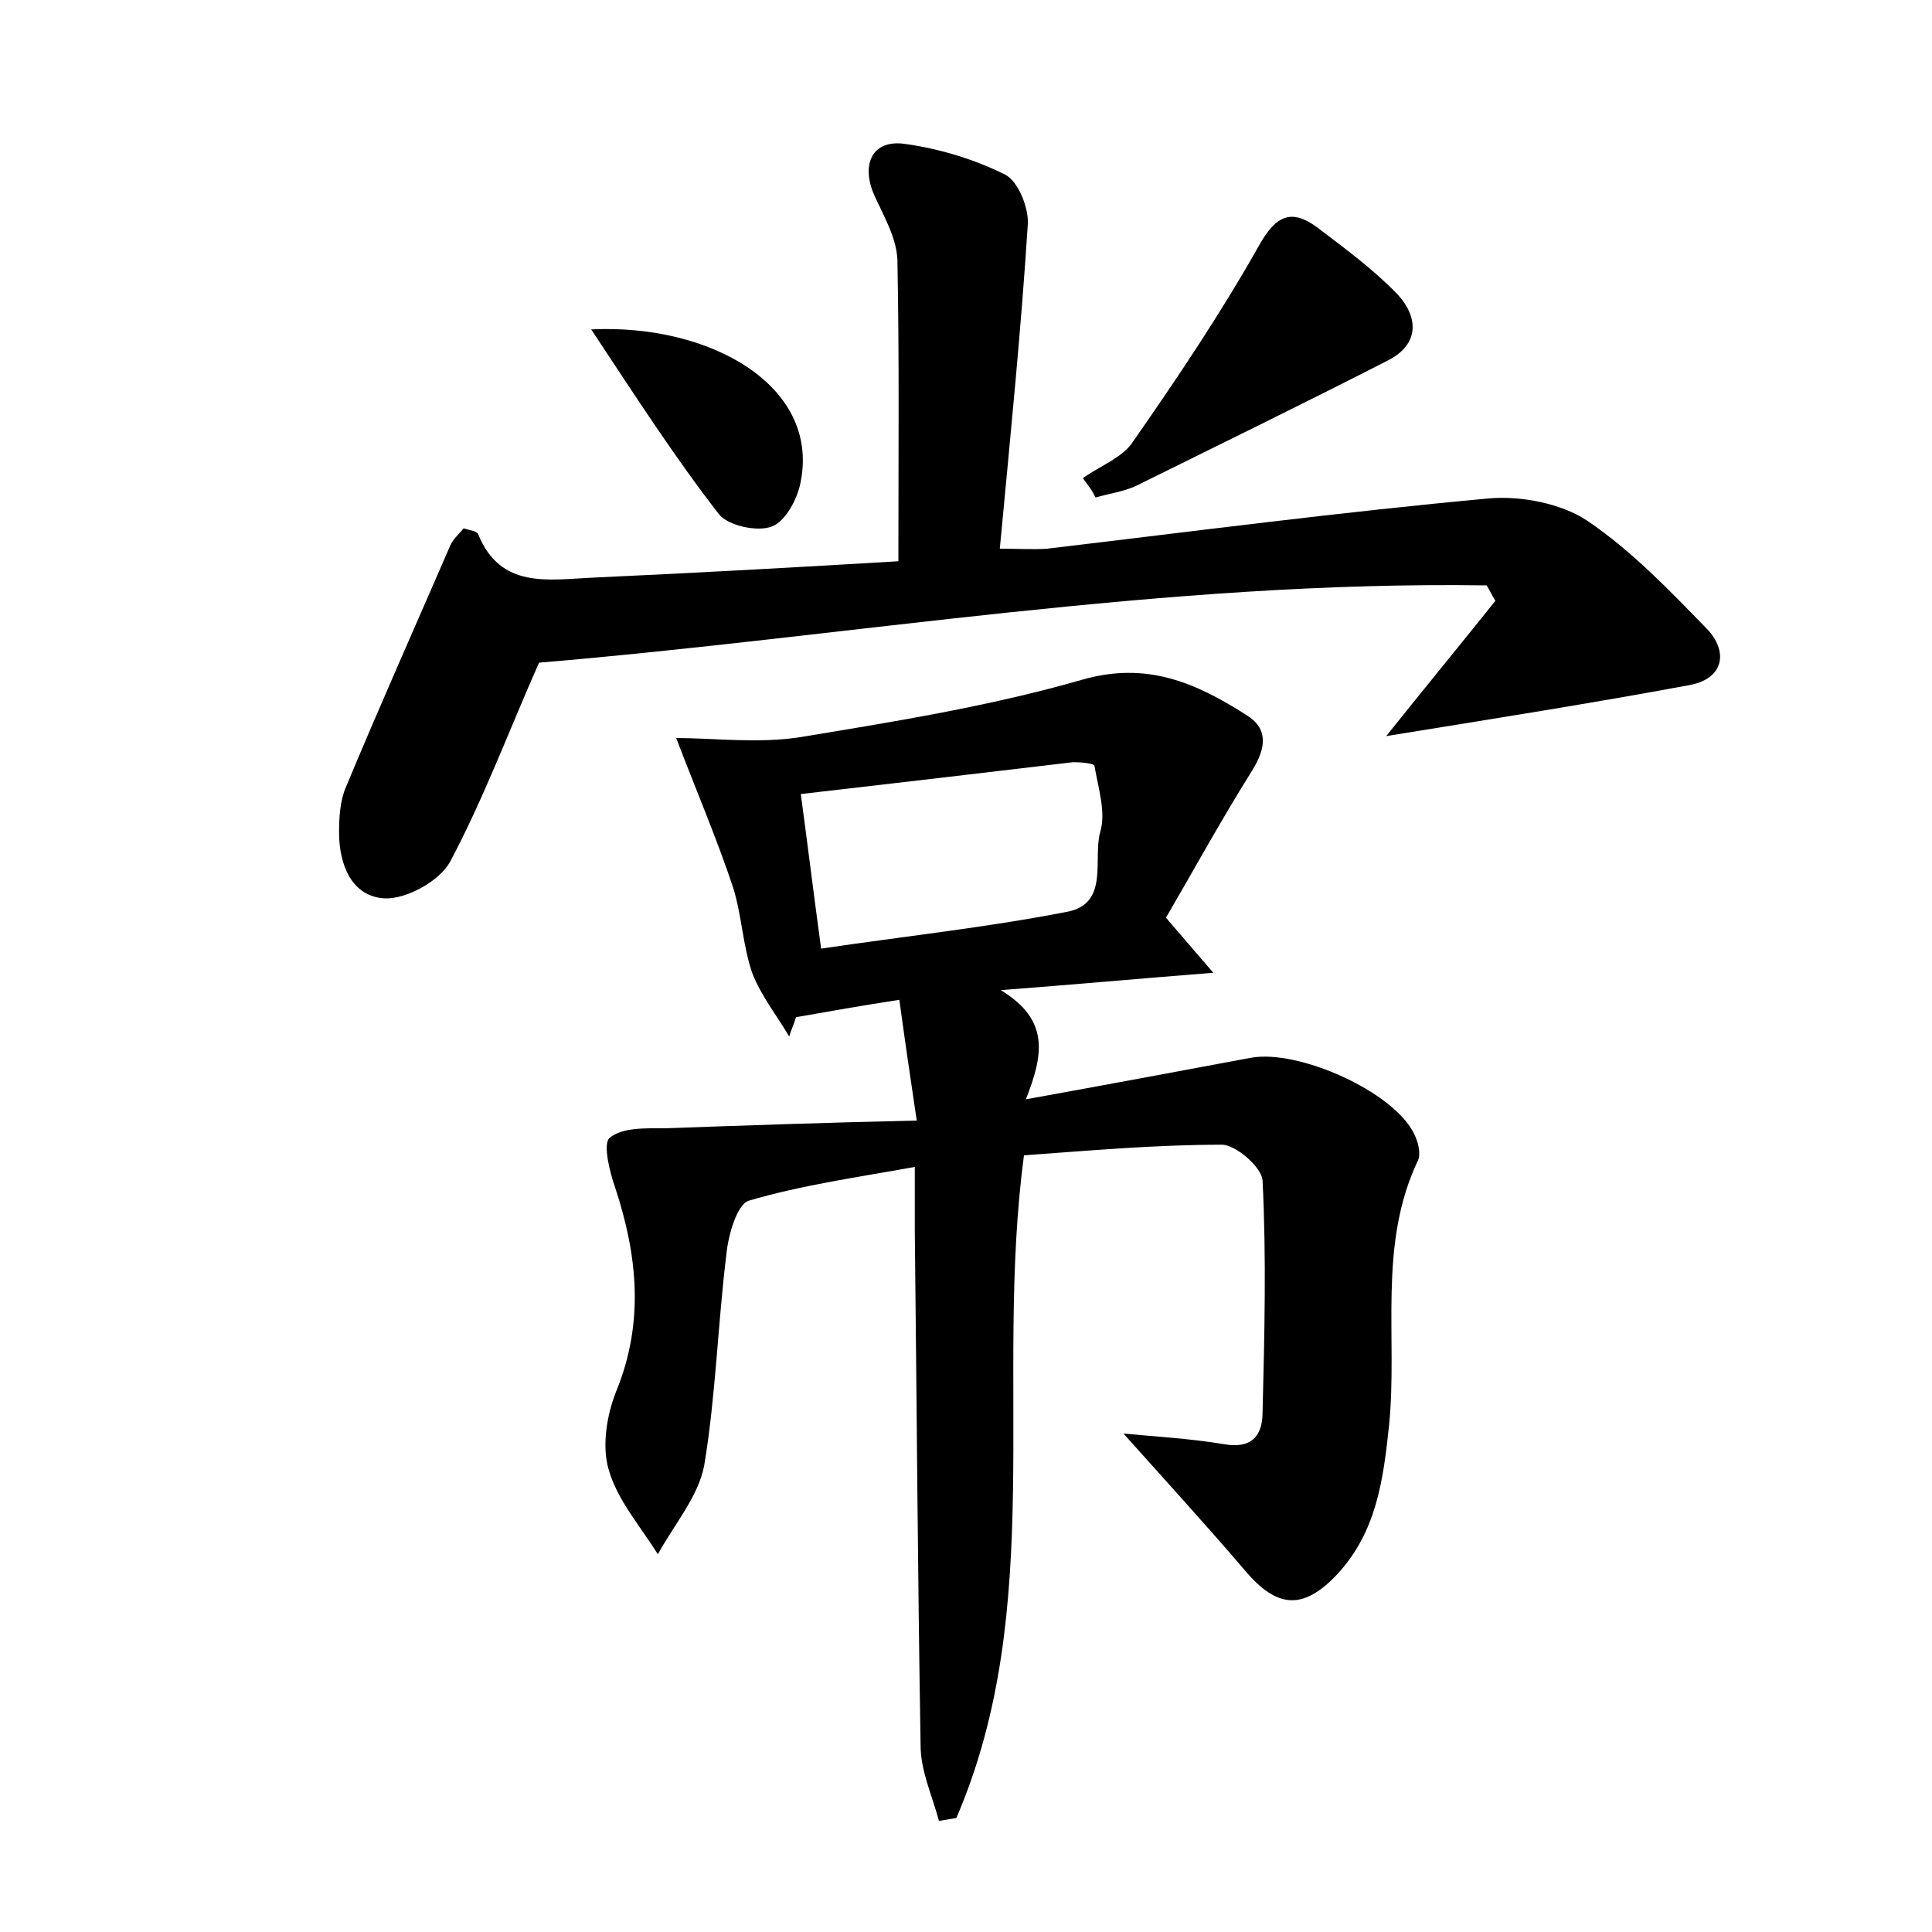 <?xml version="1.0" encoding="utf-8"?>
<!-- Generator: Adobe Illustrator 22.0.0, SVG Export Plug-In . SVG Version: 6.00 Build 0)  -->
<svg version="1.1" id="图层_1" xmlns="http://www.w3.org/2000/svg" xmlns:xlink="http://www.w3.org/1999/xlink" x="0px" y="0px"
	 viewBox="0 0 200 200" style="enable-background:new 0 0 200 200;" xml:space="preserve">
<style type="text/css">
	.st1{fill:#010000;}
	.st4{fill:#fbfafc;}
</style>
<g>
	
	<path d="M106,119.6c-3.1,23.3,2.4,46.8-7,68.6c-0.6,0.1-1.2,0.2-1.8,0.3c-0.7-2.6-1.9-5.2-1.9-7.8c-0.3-17.8-0.4-35.5-0.6-53.3
		c0-1.9,0-3.8,0-6.6c-6.1,1.1-11.8,1.9-17.2,3.5c-1.2,0.4-2.1,3.5-2.3,5.5c-0.9,7.3-1.1,14.7-2.3,21.9c-0.6,3.2-3.1,6.1-4.8,9.2
		c-1.8-2.9-4.2-5.6-5.1-8.8c-0.7-2.4-0.2-5.6,0.8-8.1c2.9-7.1,2.2-14-0.1-21c-0.6-1.7-1.3-4.6-0.6-5.2c1.3-1.1,3.7-1,5.7-1
		c8.5-0.3,17-0.6,26.1-0.8c-0.7-4.7-1.2-8.1-1.8-12.5c-3.9,0.6-7.3,1.2-10.7,1.8c-0.2,0.7-0.5,1.3-0.7,2c-1.3-2.2-2.9-4.2-3.8-6.5
		c-1-2.8-1.1-6-2-8.9c-1.7-5.1-3.8-10-5.9-15.5c3.9,0,8.5,0.6,12.9-0.1c9.7-1.6,19.6-3.2,29-5.9c6.8-2,11.9,0.3,17.1,3.6
		c2.3,1.4,2.1,3.4,0.6,5.8c-3.2,5.1-6.1,10.4-8.9,15.2c1.9,2.2,3.1,3.6,4.9,5.7c-7.6,0.6-14.2,1.2-22,1.8c5.1,3.1,4.4,6.7,2.6,11.3
		c8.3-1.5,15.8-2.9,23.3-4.3c4.9-0.9,14.8,3.5,16.9,7.9c0.4,0.8,0.7,2,0.4,2.7c-4.2,8.8-2.1,18.3-3,27.4c-0.6,5.7-1.3,11.1-5.4,15.5
		c-3.5,3.7-6.2,3.5-9.5-0.4c-4.1-4.8-8.4-9.5-12.6-14.2c3.1,0.3,6.8,0.5,10.4,1.1c2.8,0.5,4-0.8,4-3.3c0.2-8,0.4-16,0-24
		c-0.1-1.4-2.8-3.7-4.2-3.7C119.6,118.5,112.9,119.1,106,119.6z M85,98.2c8.8-1.3,17.2-2.2,25.4-3.8c4.5-0.8,2.7-5.5,3.5-8.3
		c0.6-2-0.2-4.5-0.6-6.8c0-0.3-1.5-0.4-2.2-0.4c-9.3,1.1-18.6,2.2-28.2,3.3C83.6,87.4,84.2,92.3,85,98.2z"/>
	<path d="M55.8,68.6c-3.1,7-5.7,14-9.2,20.6c-1.1,2-4.5,3.9-6.8,3.8c-3.4-0.2-4.7-3.5-4.7-6.8c0-1.6,0.1-3.3,0.7-4.7
		c3.5-8.4,7.2-16.7,10.8-25c0.3-0.7,0.9-1.2,1.4-1.8c0.7,0.2,1.4,0.3,1.5,0.6c2.3,5.7,7.3,4.7,11.8,4.5C72.2,59.3,83,58.7,93,58.1
		c0-10.8,0.1-21-0.1-31.2c-0.1-2.3-1.4-4.5-2.4-6.7c-1.4-3.2-0.2-5.8,3.2-5.3c3.6,0.5,7.2,1.6,10.4,3.2c1.3,0.7,2.4,3.4,2.3,5.1
		c-0.7,11-1.8,21.9-2.9,33.6c1.9,0,3.5,0.1,4.9,0c15.2-1.8,30.4-3.8,45.7-5.2c3.3-0.3,7.5,0.5,10.2,2.3c4.6,3.1,8.5,7.2,12.4,11.2
		c2.2,2.3,1.8,5.1-1.7,5.8c-10.2,1.9-20.4,3.5-31.5,5.3c4-5,7.7-9.5,11.3-14c-0.3-0.5-0.6-1.1-0.9-1.6
		C120.7,60.1,87.9,65.9,55.8,68.6z"/>
	<path d="M112.1,49.5c1.8-1.3,4.1-2.1,5.2-3.8c4.6-6.6,9.1-13.3,13.1-20.4c1.7-3,3.3-3.7,5.9-1.8c2.9,2.2,5.9,4.4,8.4,7
		c2.1,2.3,2.3,5.1-1,6.8c-8.6,4.4-17.4,8.7-26.1,13c-1.3,0.6-2.8,0.8-4.2,1.2C113.1,50.8,112.6,50.2,112.1,49.5z"/>
	<path d="M61.2,34.1c12.3-0.6,23.6,5.8,21.7,15.7c-0.3,1.8-1.6,4.2-3,4.7c-1.5,0.6-4.6-0.1-5.5-1.3C69.9,47.4,65.9,41.2,61.2,34.1z"
		/>
	
</g>
</svg>
